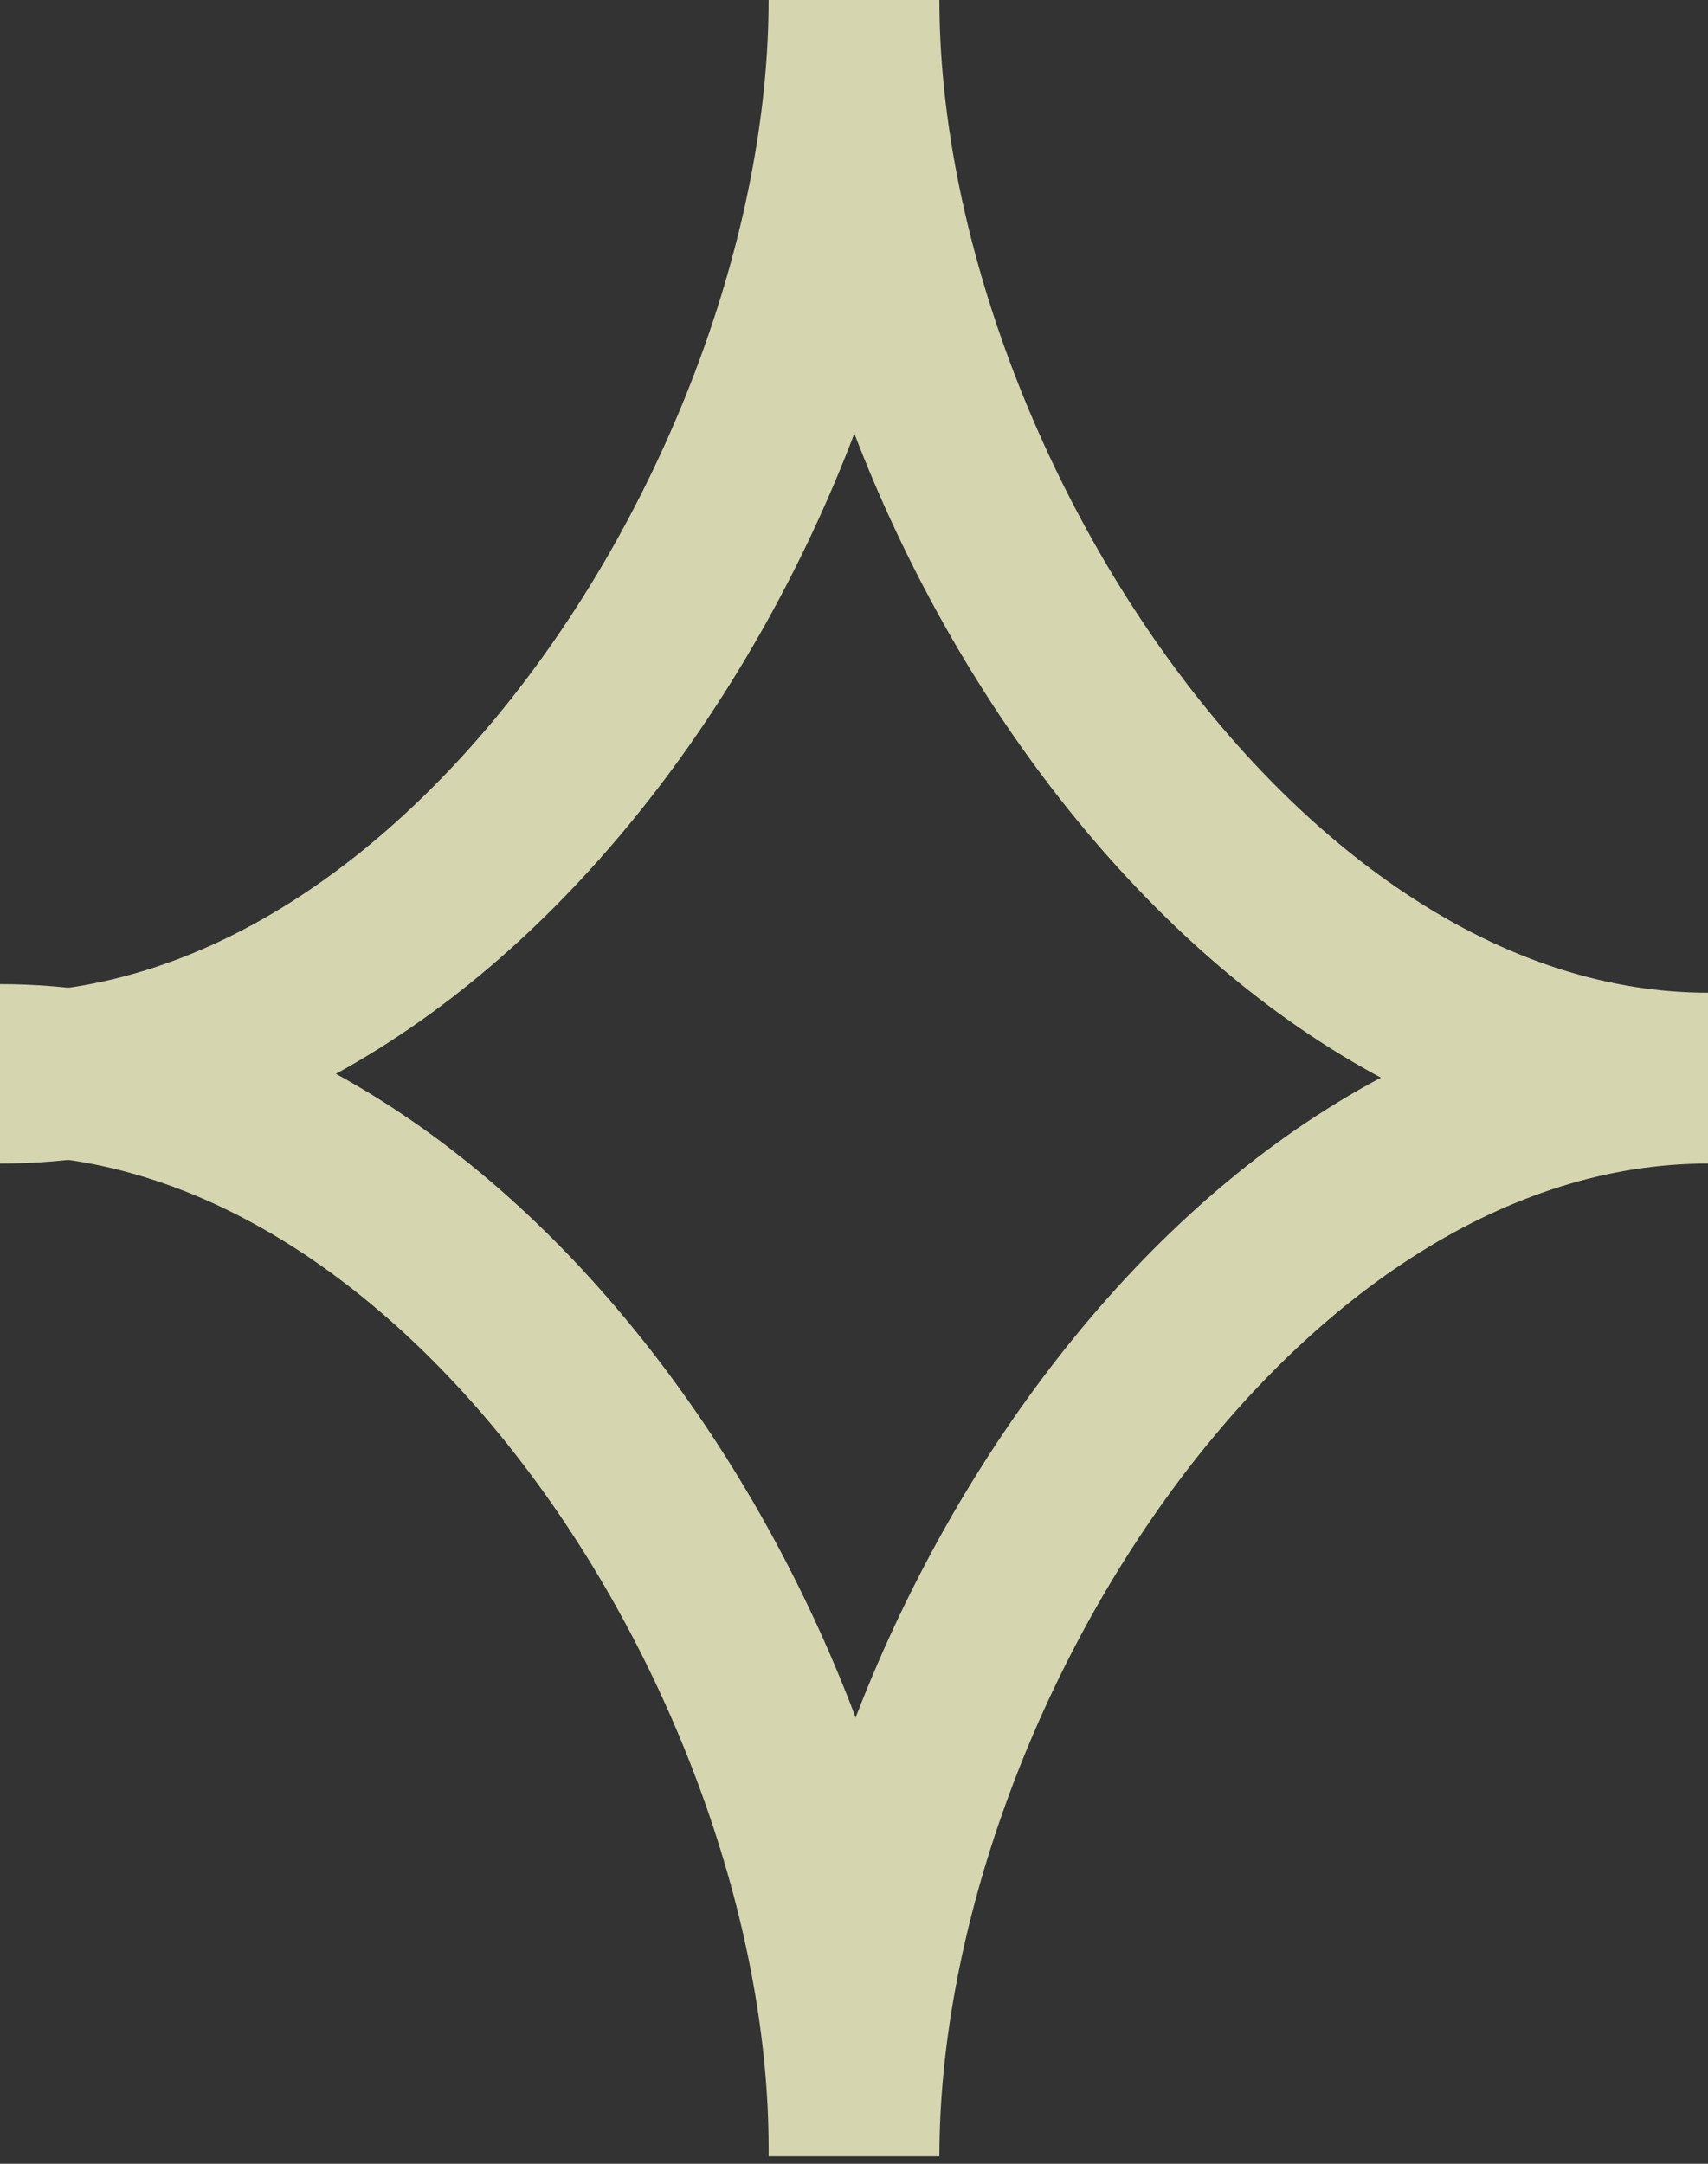 <svg width="30" height="38" viewBox="0 0 30 38" fill="none" xmlns="http://www.w3.org/2000/svg">
<rect x="0" y="0" width="30" height="38" fill="#333333" stroke="none"/>
<g opacity="0.8">
<path d="M0 18.934C8.325 18.934 15 8.323 15 0C15 8.323 21.75 18.934 30 18.934C21.675 18.934 15 29.544 15 37.868" stroke="#FEFFD0" stroke-width="3" stroke-miterlimit="10"/>
<path d="M0 18.783C8.325 18.783 15 29.394 15 37.717" stroke="#FEFFD0" stroke-width="3" stroke-miterlimit="10"/>
</g>
</svg>
